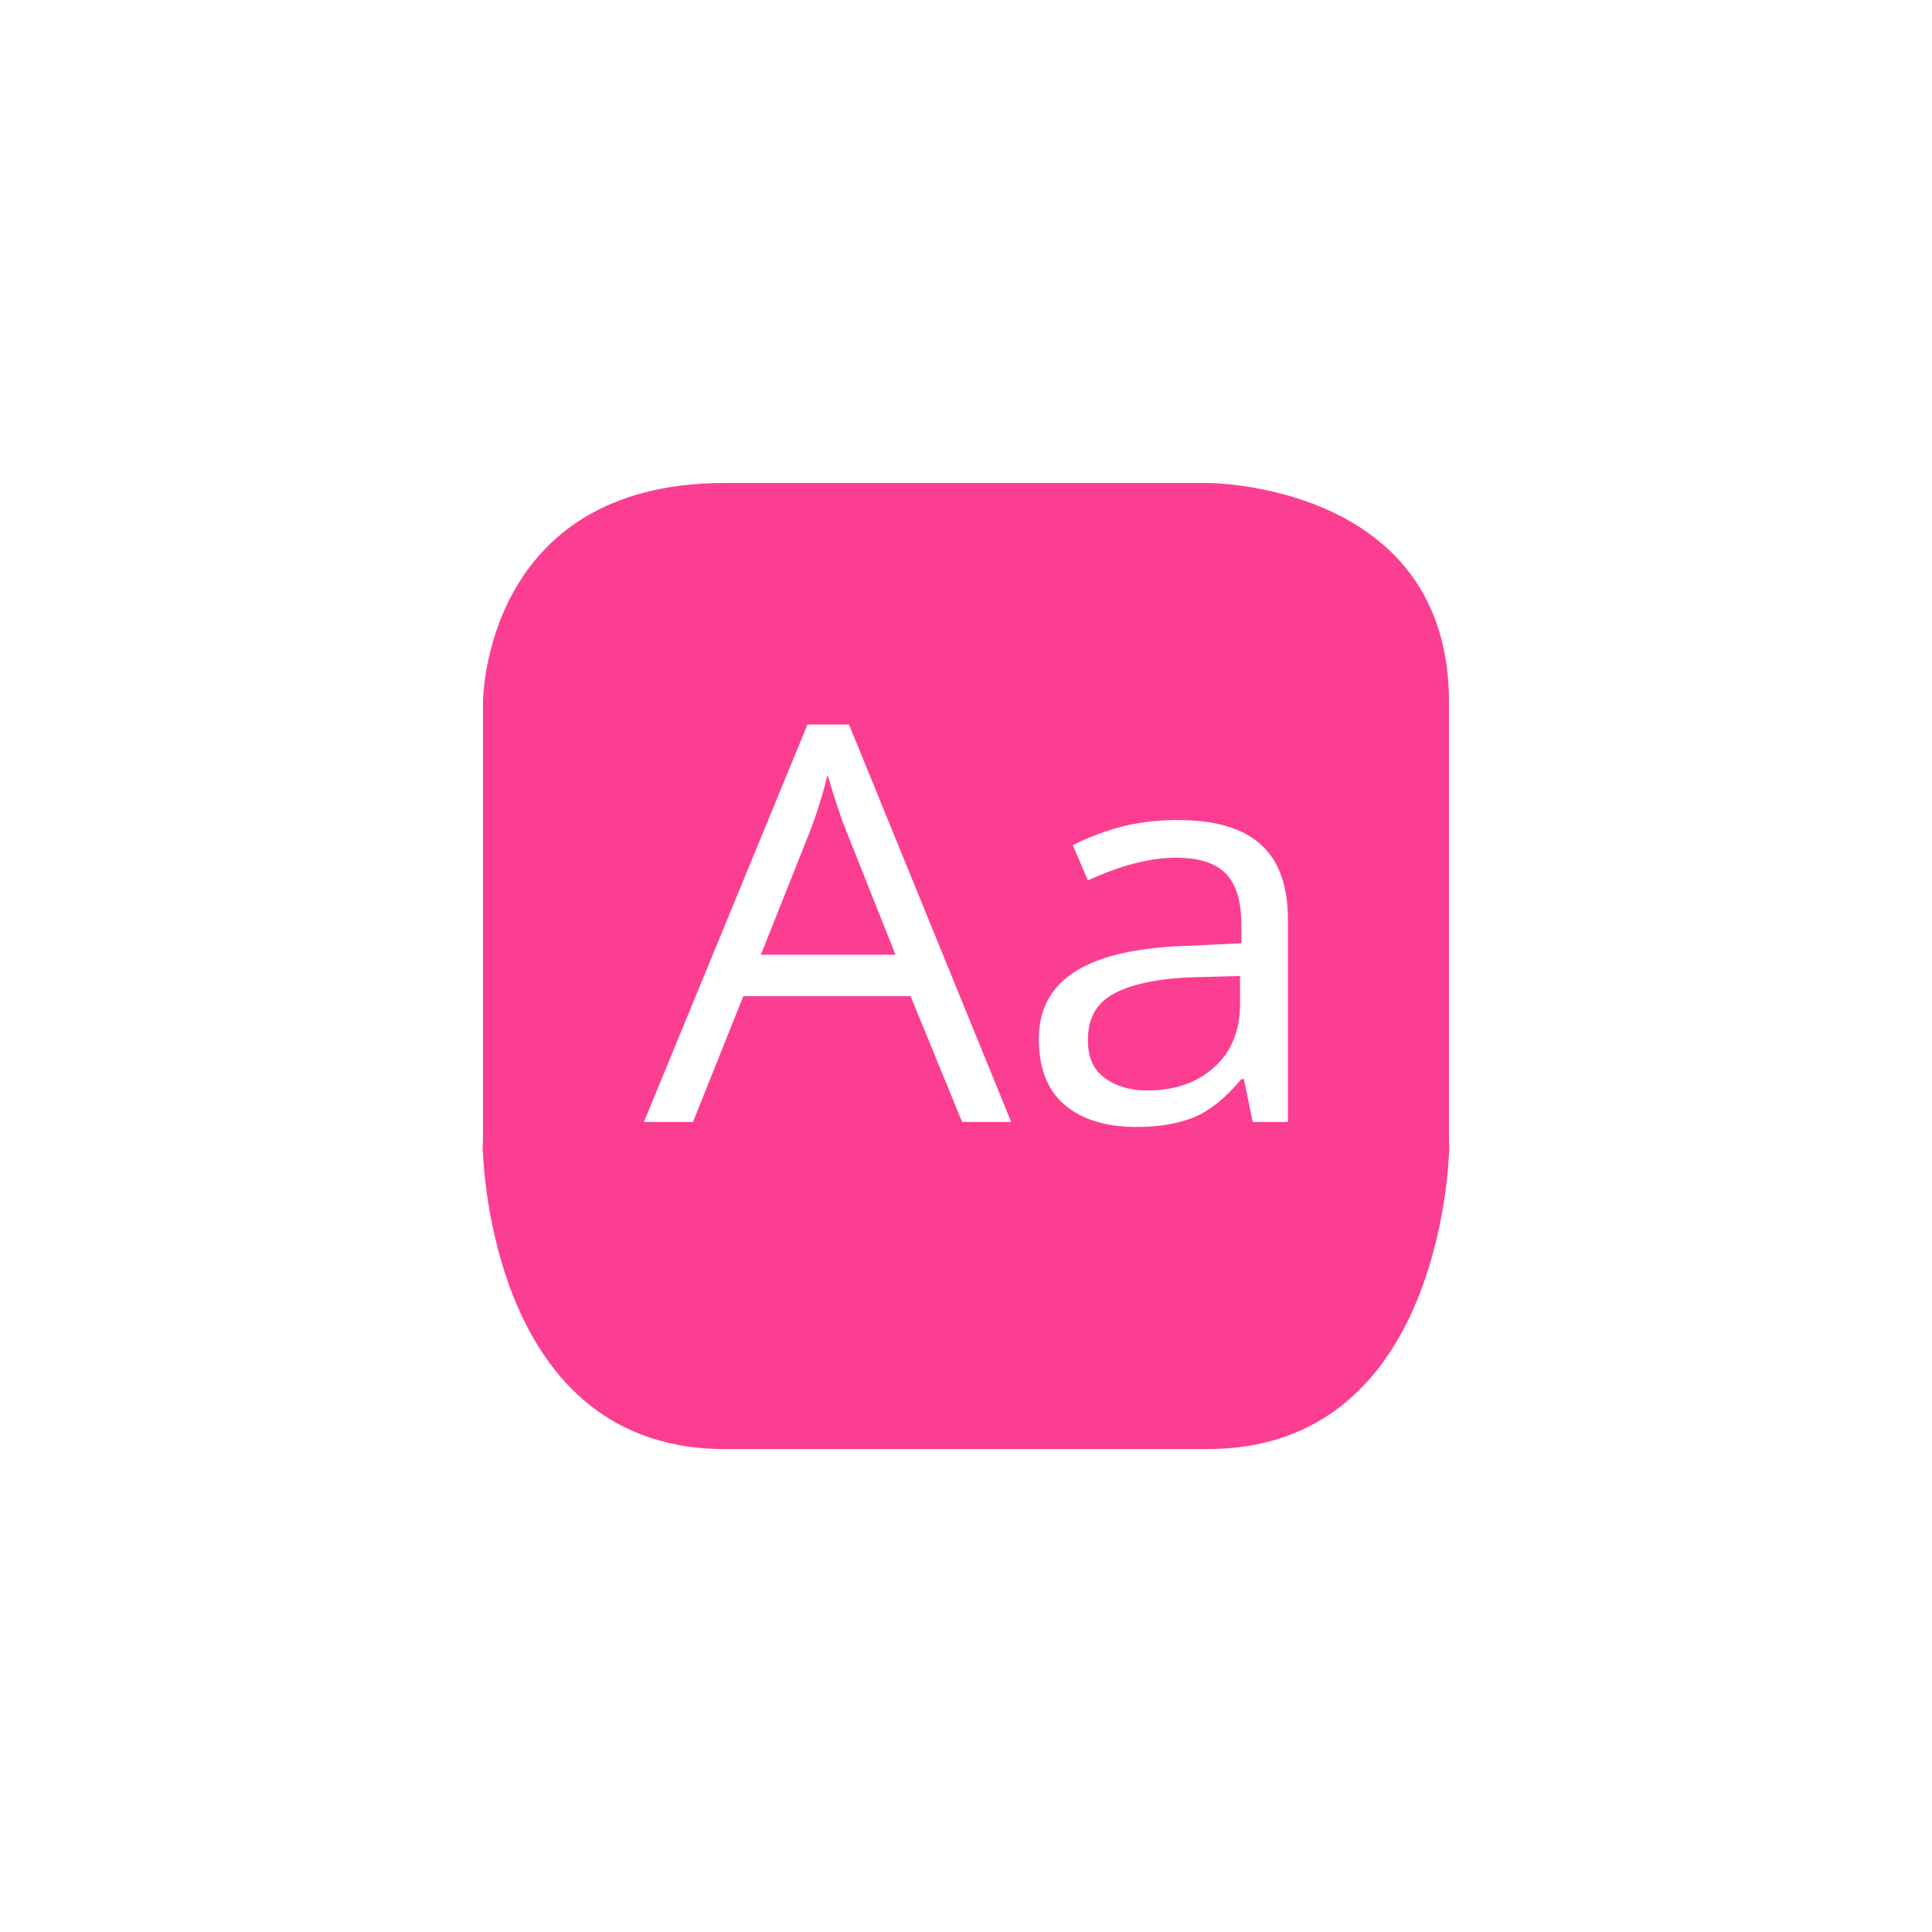 <!-- color: #d93f3f --><svg xmlns="http://www.w3.org/2000/svg" viewBox="0 0 48 48"><g><path d="m 18 12 c -6 0 -6 5.438 -6 5.438 l 0 10.938 c 0 0 -0.02 0.121 0 0.313 c 0.082 1.461 0.75 7.313 6 7.313 l 12 0 c 5.25 0 5.918 -5.852 6 -7.313 c 0.02 -0.191 0 -0.313 0 -0.313 l 0 -10.938 c 0 -5.453 -6 -5.438 -6 -5.438 m -9.938 6 l 1.031 0 l 4.03 9.875 l -1.219 0 l -1.281 -3.125 l -4.156 0 l -1.25 3.125 l -1.219 0 m 4.563 -8.625 c -0.105 0.43 -0.242 0.891 -0.438 1.406 l -1.219 3.063 l 3.344 0 l -1.219 -3.063 c -0.156 -0.387 -0.305 -0.848 -0.469 -1.406 m 8.719 1.125 c 0.922 0 1.59 0.203 2.031 0.594 c 0.445 0.387 0.688 1.012 0.688 1.875 l 0 5.03 l -0.875 0 l -0.219 -1.063 l -0.063 0 c -0.387 0.461 -0.77 0.773 -1.156 0.938 c -0.383 0.16 -0.863 0.25 -1.438 0.25 c -0.766 0 -1.375 -0.184 -1.813 -0.563 c -0.43 -0.375 -0.625 -0.93 -0.625 -1.625 c 0 -1.484 1.223 -2.242 3.719 -2.313 l 1.313 -0.063 l 0 -0.438 c 0 -0.578 -0.113 -1 -0.375 -1.281 c -0.262 -0.277 -0.68 -0.406 -1.25 -0.406 c -0.648 0 -1.367 0.188 -2.188 0.563 l -0.375 -0.875 c 0.391 -0.199 0.805 -0.355 1.25 -0.469 c 0.457 -0.113 0.918 -0.156 1.375 -0.156 m 1.531 3.875 l -1.156 0.031 c -0.934 0.031 -1.613 0.191 -2.031 0.438 c -0.406 0.242 -0.594 0.609 -0.594 1.125 c 0 0.402 0.121 0.699 0.375 0.906 c 0.258 0.211 0.633 0.344 1.094 0.344 c 0.73 0 1.273 -0.211 1.688 -0.594 c 0.418 -0.379 0.625 -0.91 0.625 -1.594 m 0 -0.656" fill="#fc3e92" stroke="none" fill-rule="nonzero" fill-opacity="1"/></g></svg>